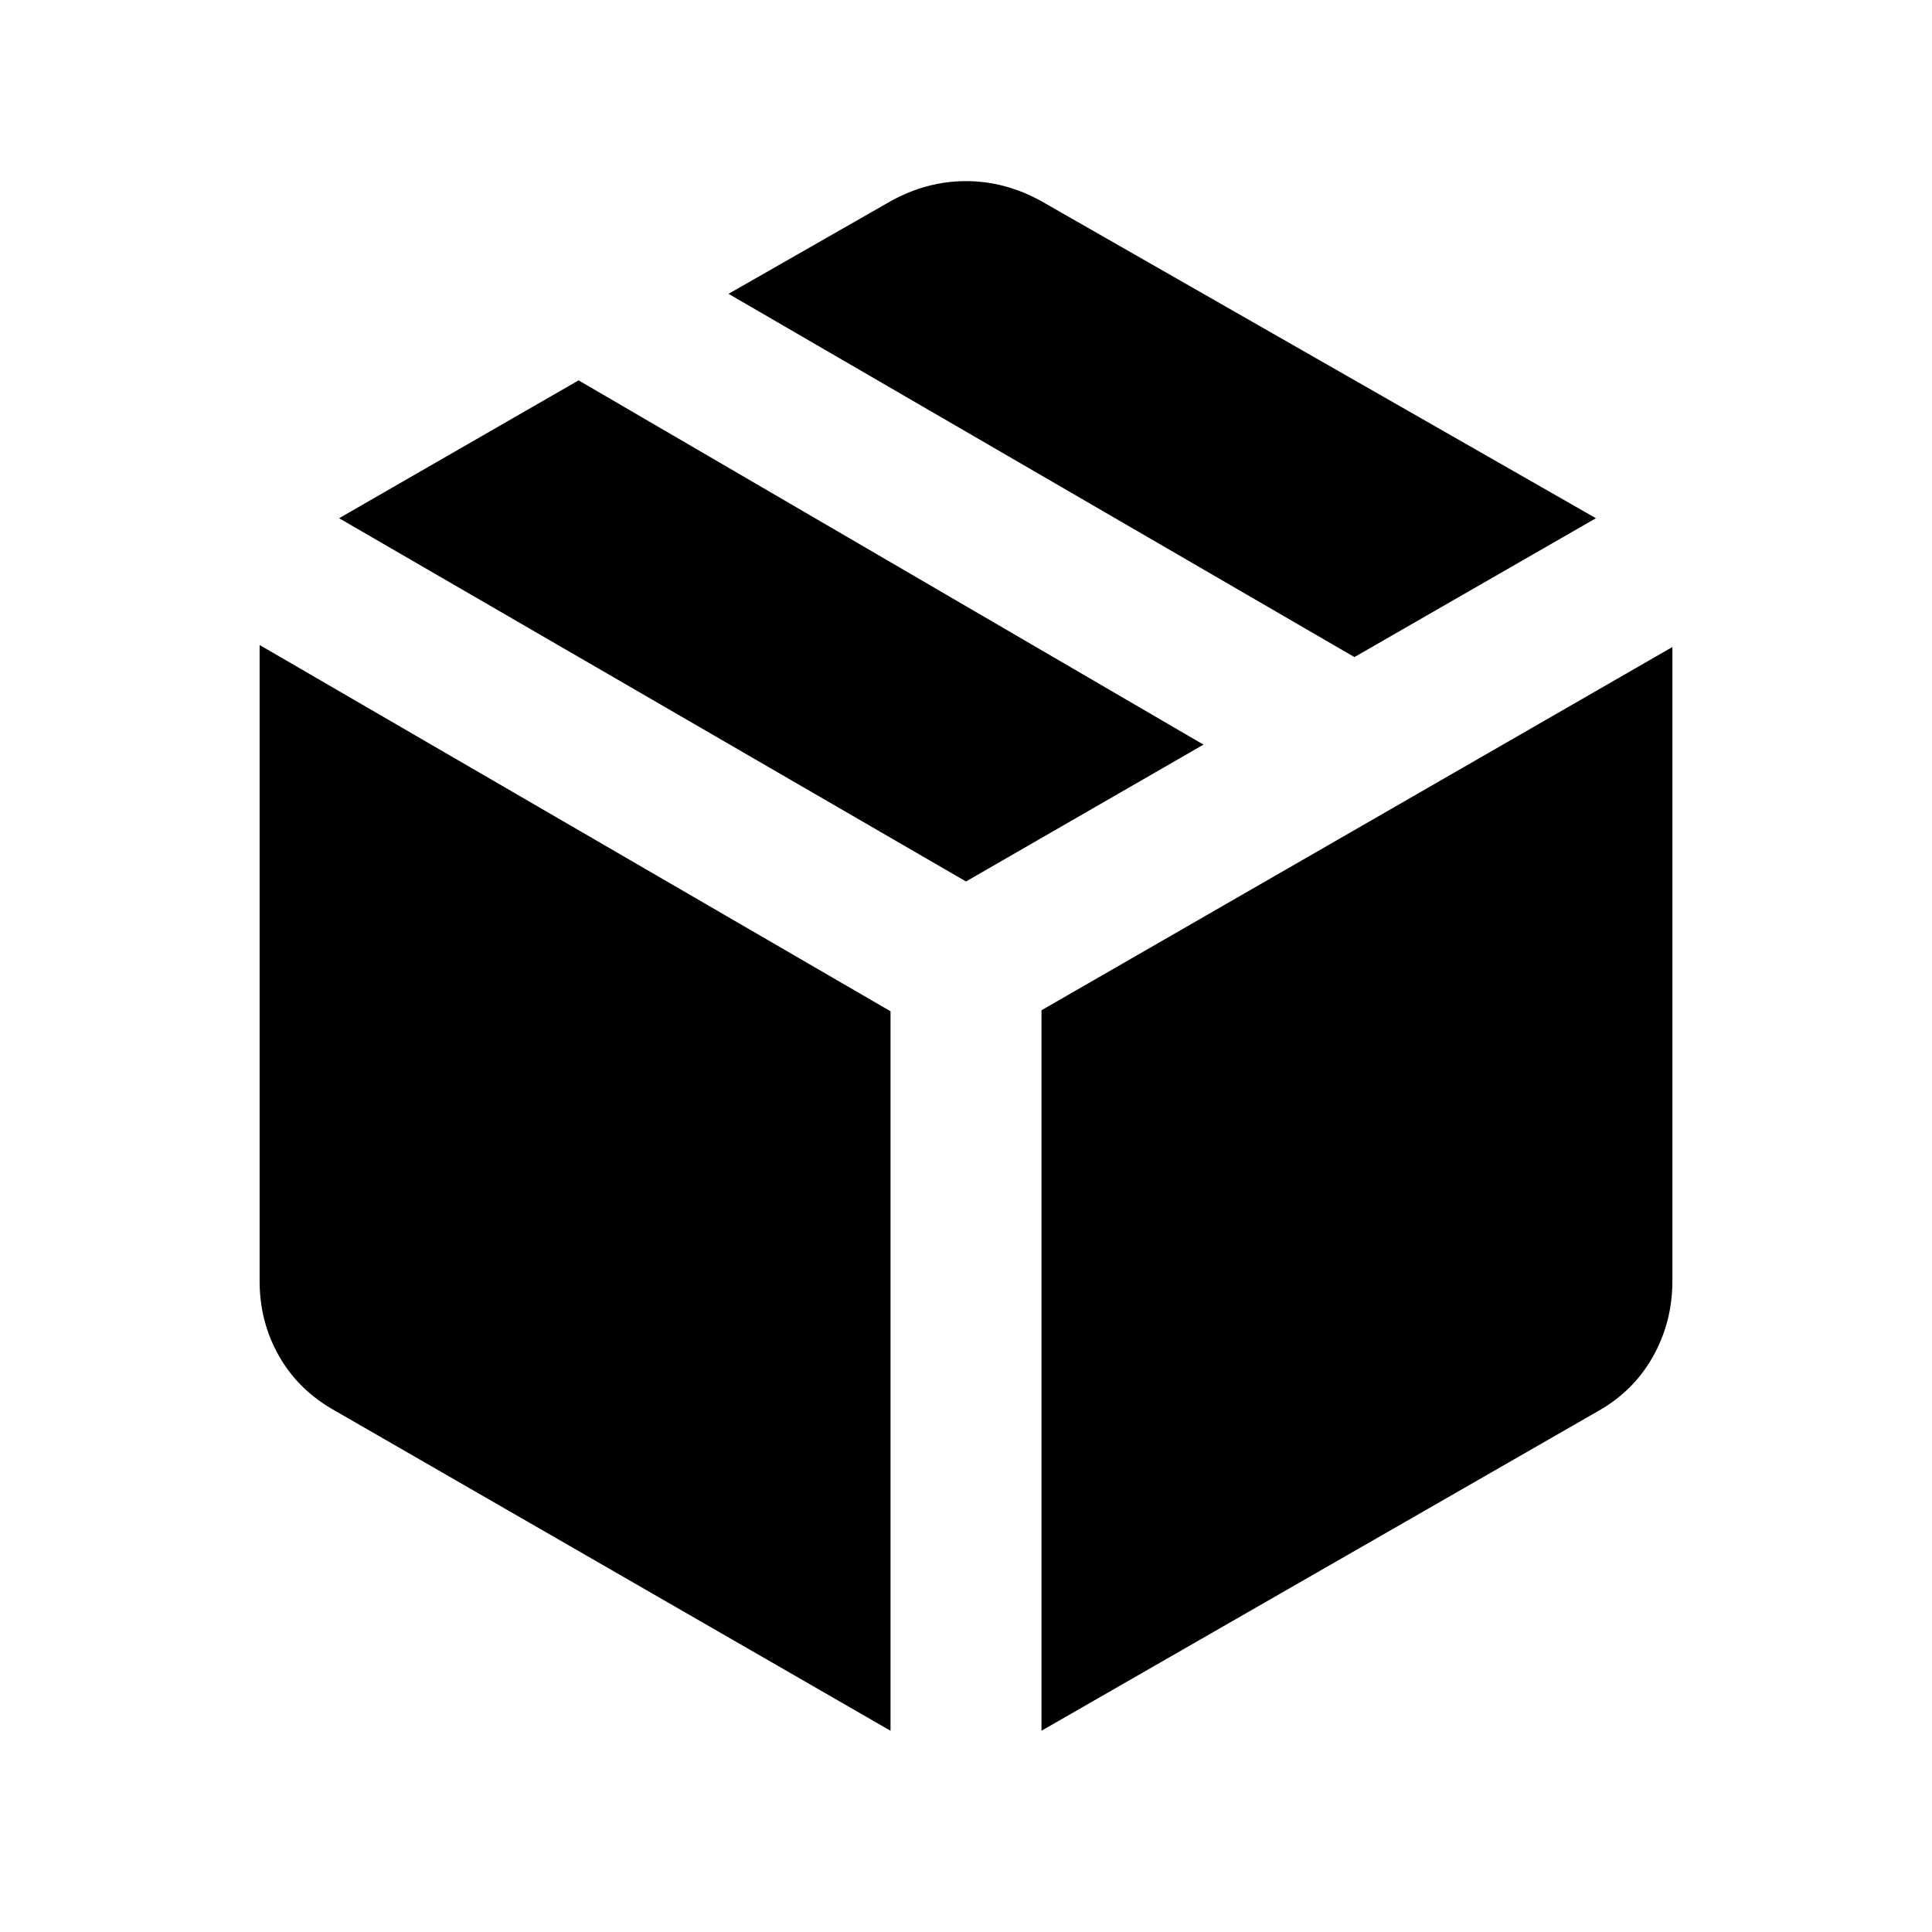 <svg xmlns="http://www.w3.org/2000/svg" height="24" viewBox="0 -960 960 960" width="24"><path d="M442.5-100v-357.5L129-639.5v316q0 20.5 9.75 37.5t27.75 27l276 159Zm75 0 276-158.5q18-10 27.75-27.25T831-323.5v-315L517.5-458v358ZM673-633.5l120-69L517.5-860q-18-10-37.5-10t-37.5 10L362-814l311 180.5ZM480-522l118-68-310.5-181-119 68.5L480-522Z"/></svg>